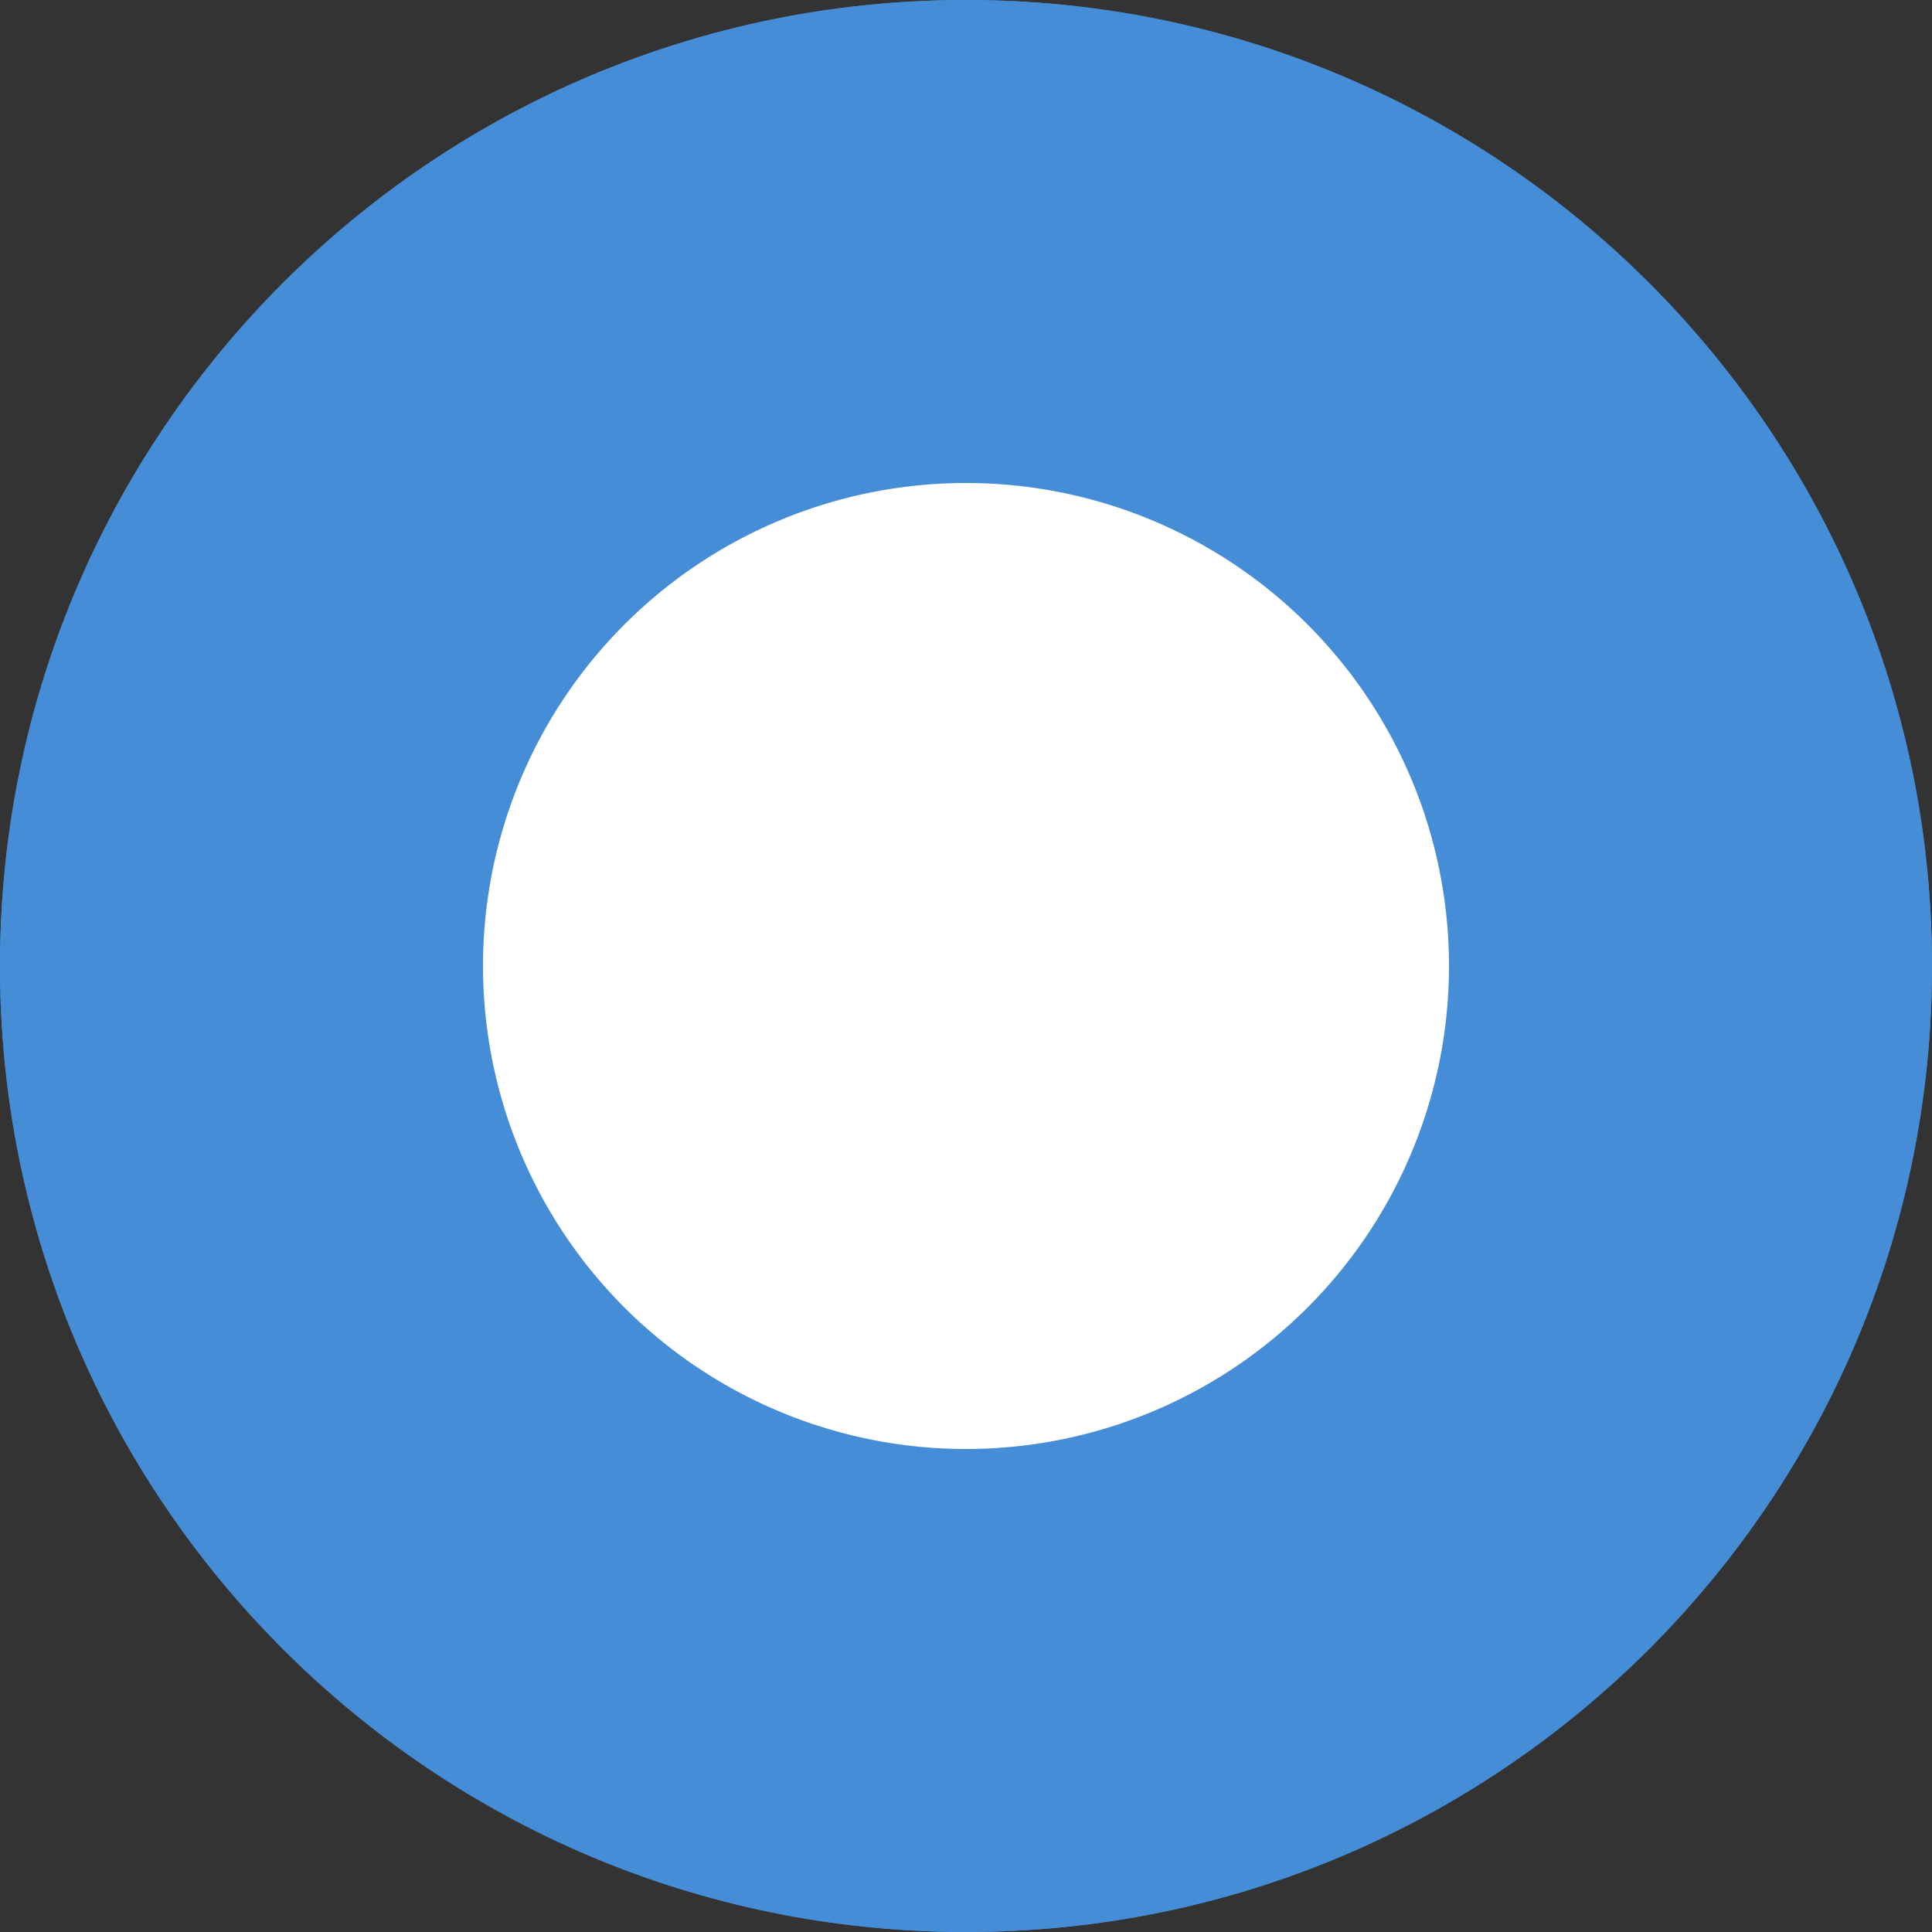 <svg xmlns="http://www.w3.org/2000/svg" xmlns:xlink="http://www.w3.org/1999/xlink" width="20" height="20" viewBox="0 0 20 20"><rect x="0" y="0" width="20" height="20" fill="#333333" stroke="none"/><defs><path id="a" d="M3475 2372c5.523 0 10 4.477 10 10s-4.477 10-10 10-10-4.477-10-10 4.477-10 10-10z"/><path id="c" d="M3475 2377a5 5 0 1 1 0 10 5 5 0 0 1 0-10z"/><clipPath id="b"><use fill="#fff" xlink:href="#a"/></clipPath></defs><g transform="translate(-3465 -2372)"><use fill="#458dd6" xlink:href="#a"/><use fill="#fff" fill-opacity="0" stroke="#458dd6" stroke-miterlimit="50" stroke-width="4" clip-path="url(&quot;#b&quot;)" xlink:href="#a"/></g><use fill="#fff" xlink:href="#c" transform="translate(-3465 -2372)"/></svg>